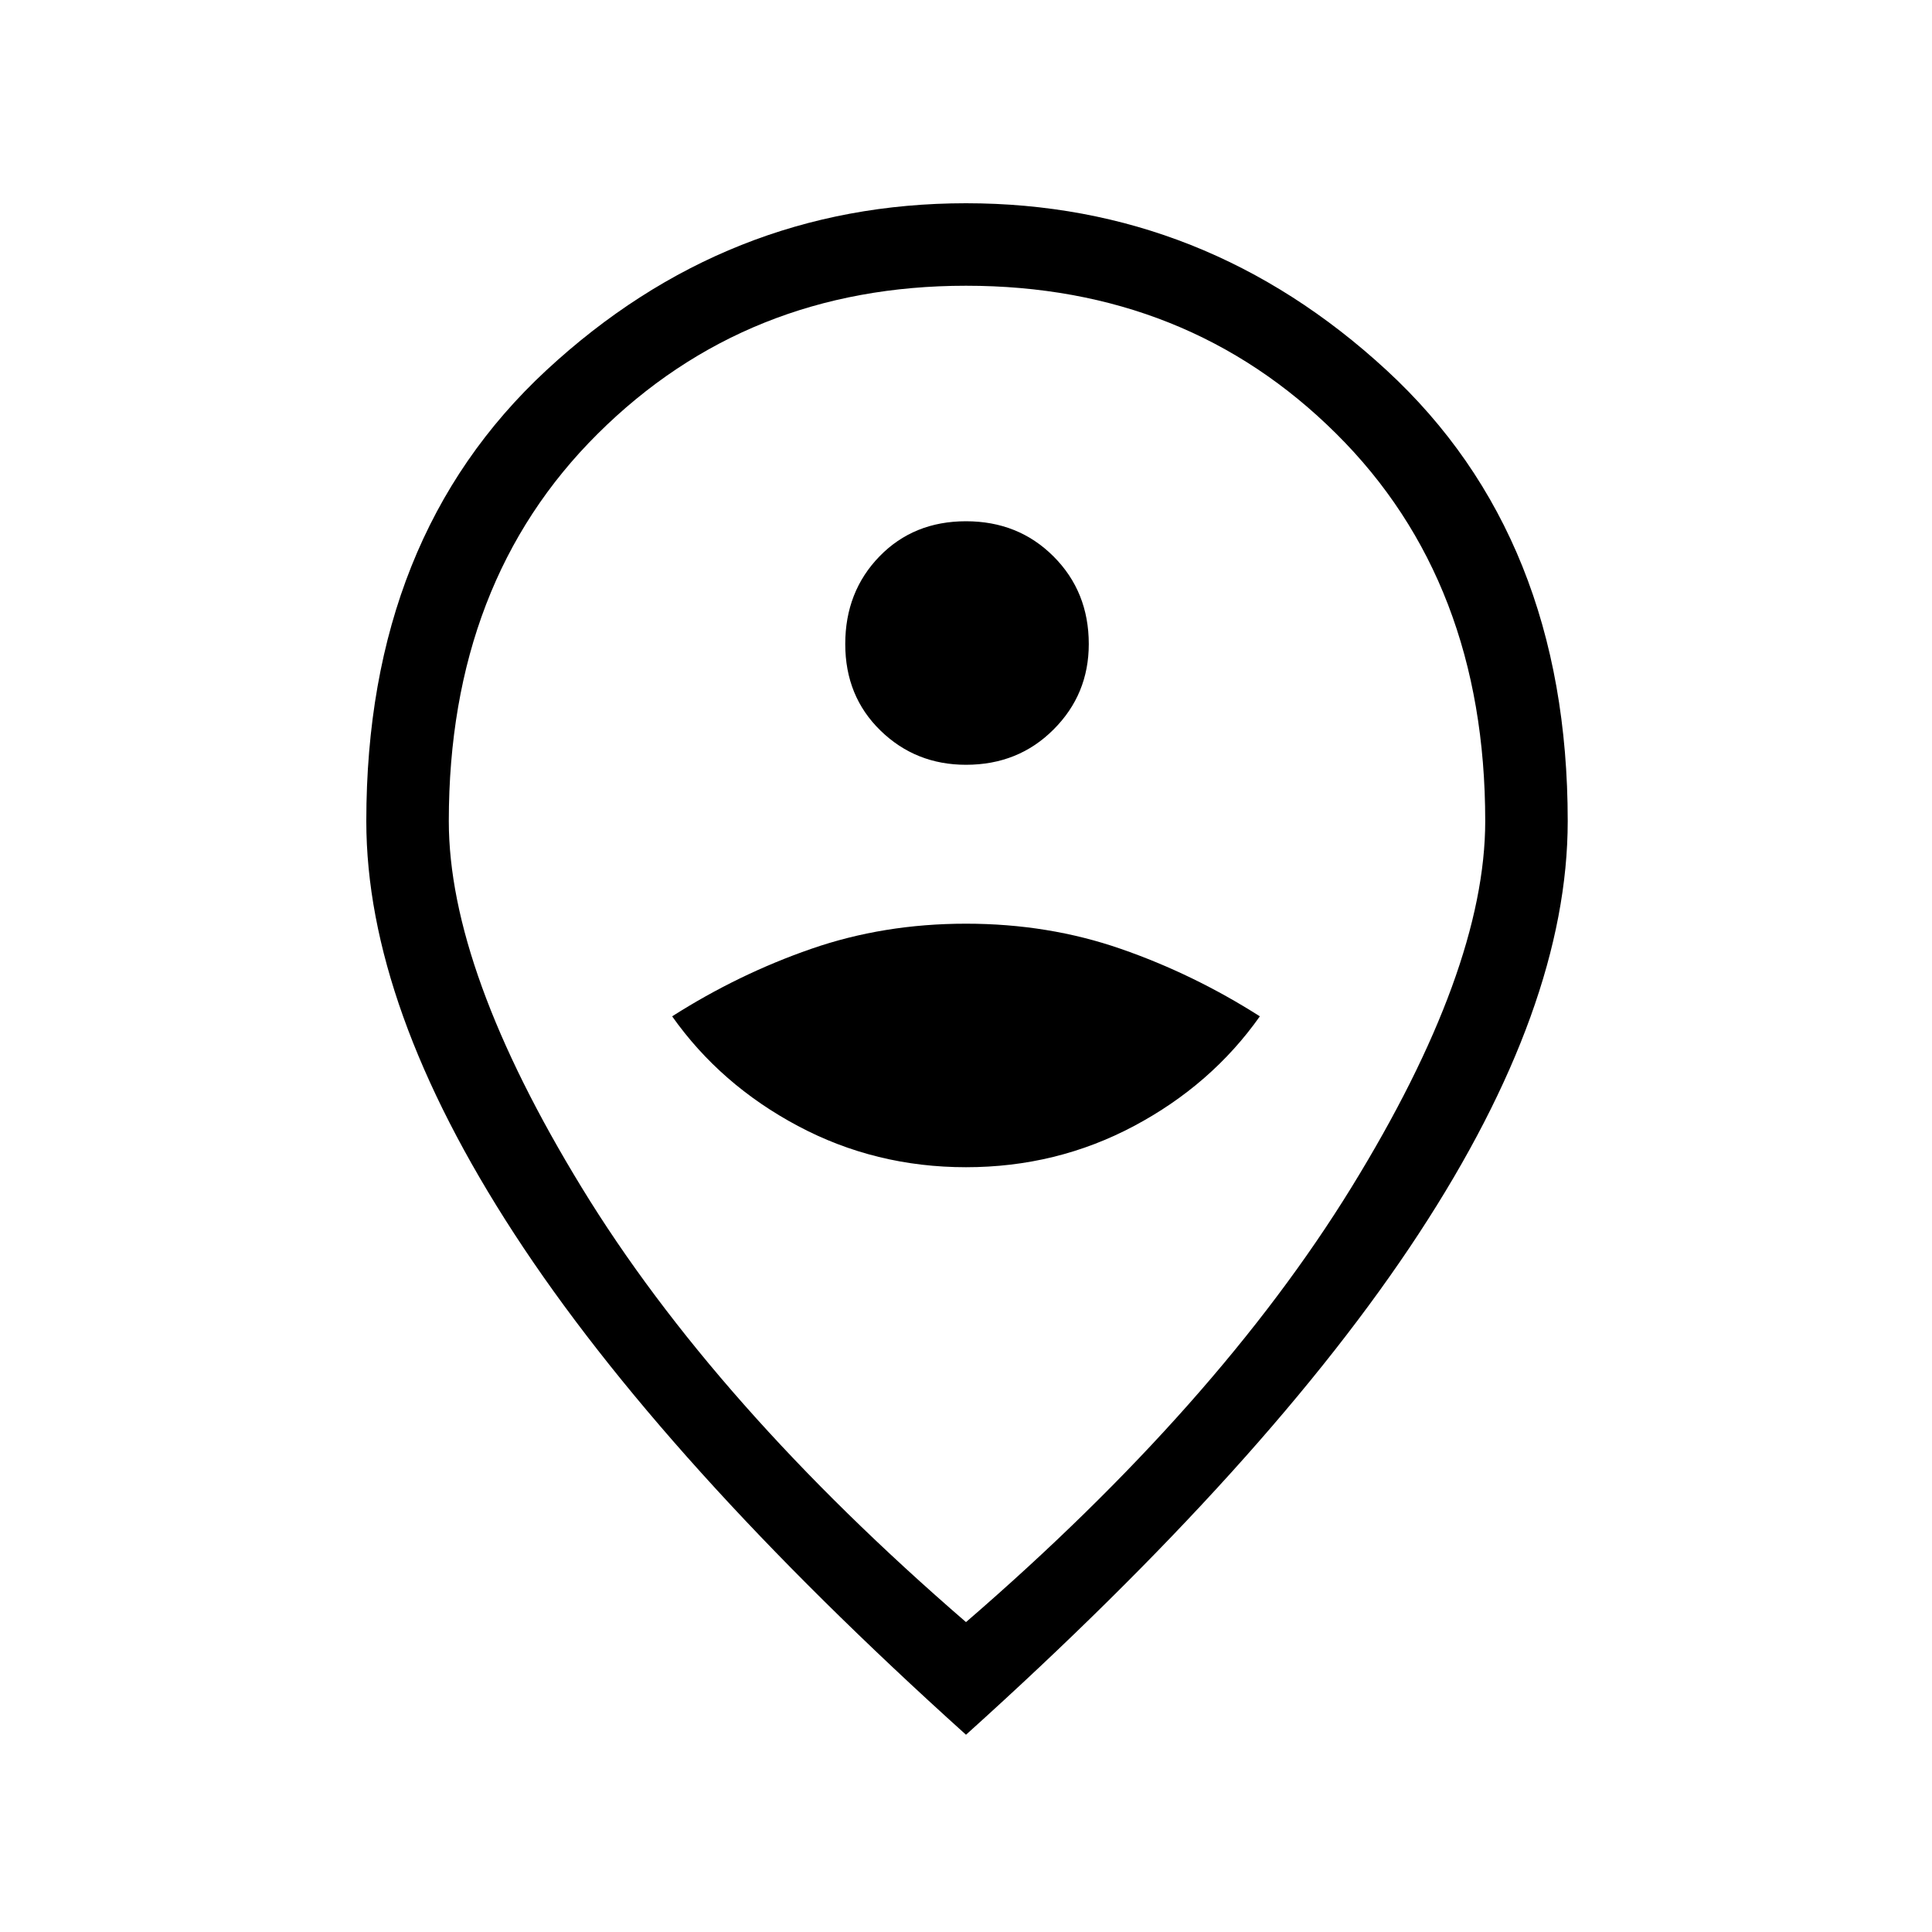 <svg xmlns="http://www.w3.org/2000/svg" height="20" width="20"><path d="M10 12.083q.938 0 1.74-.427t1.302-1.135q-.688-.438-1.438-.698-.75-.261-1.604-.261-.854 0-1.604.261-.75.26-1.438.698.5.708 1.302 1.135.802.427 1.74.427Zm0-4.166q.542 0 .906-.365.365-.364.365-.885 0-.542-.365-.907-.364-.364-.906-.364t-.896.364q-.354.365-.354.907 0 .541.365.896.364.354.885.354Zm0 8.875q2.604-2.25 3.99-4.5 1.385-2.25 1.385-3.792 0-2.479-1.542-4.01Q12.292 2.958 10 2.958q-2.271 0-3.812 1.532Q4.646 6.021 4.646 8.5q0 1.542 1.375 3.792t3.979 4.5Zm0 1.166q-3.146-2.833-4.677-5.187Q3.792 10.417 3.792 8.5q0-2.938 1.864-4.667Q7.521 2.104 10 2.104t4.354 1.729q1.875 1.729 1.875 4.667 0 1.917-1.542 4.271-1.541 2.354-4.687 5.187ZM10 8.5Z"/></svg>